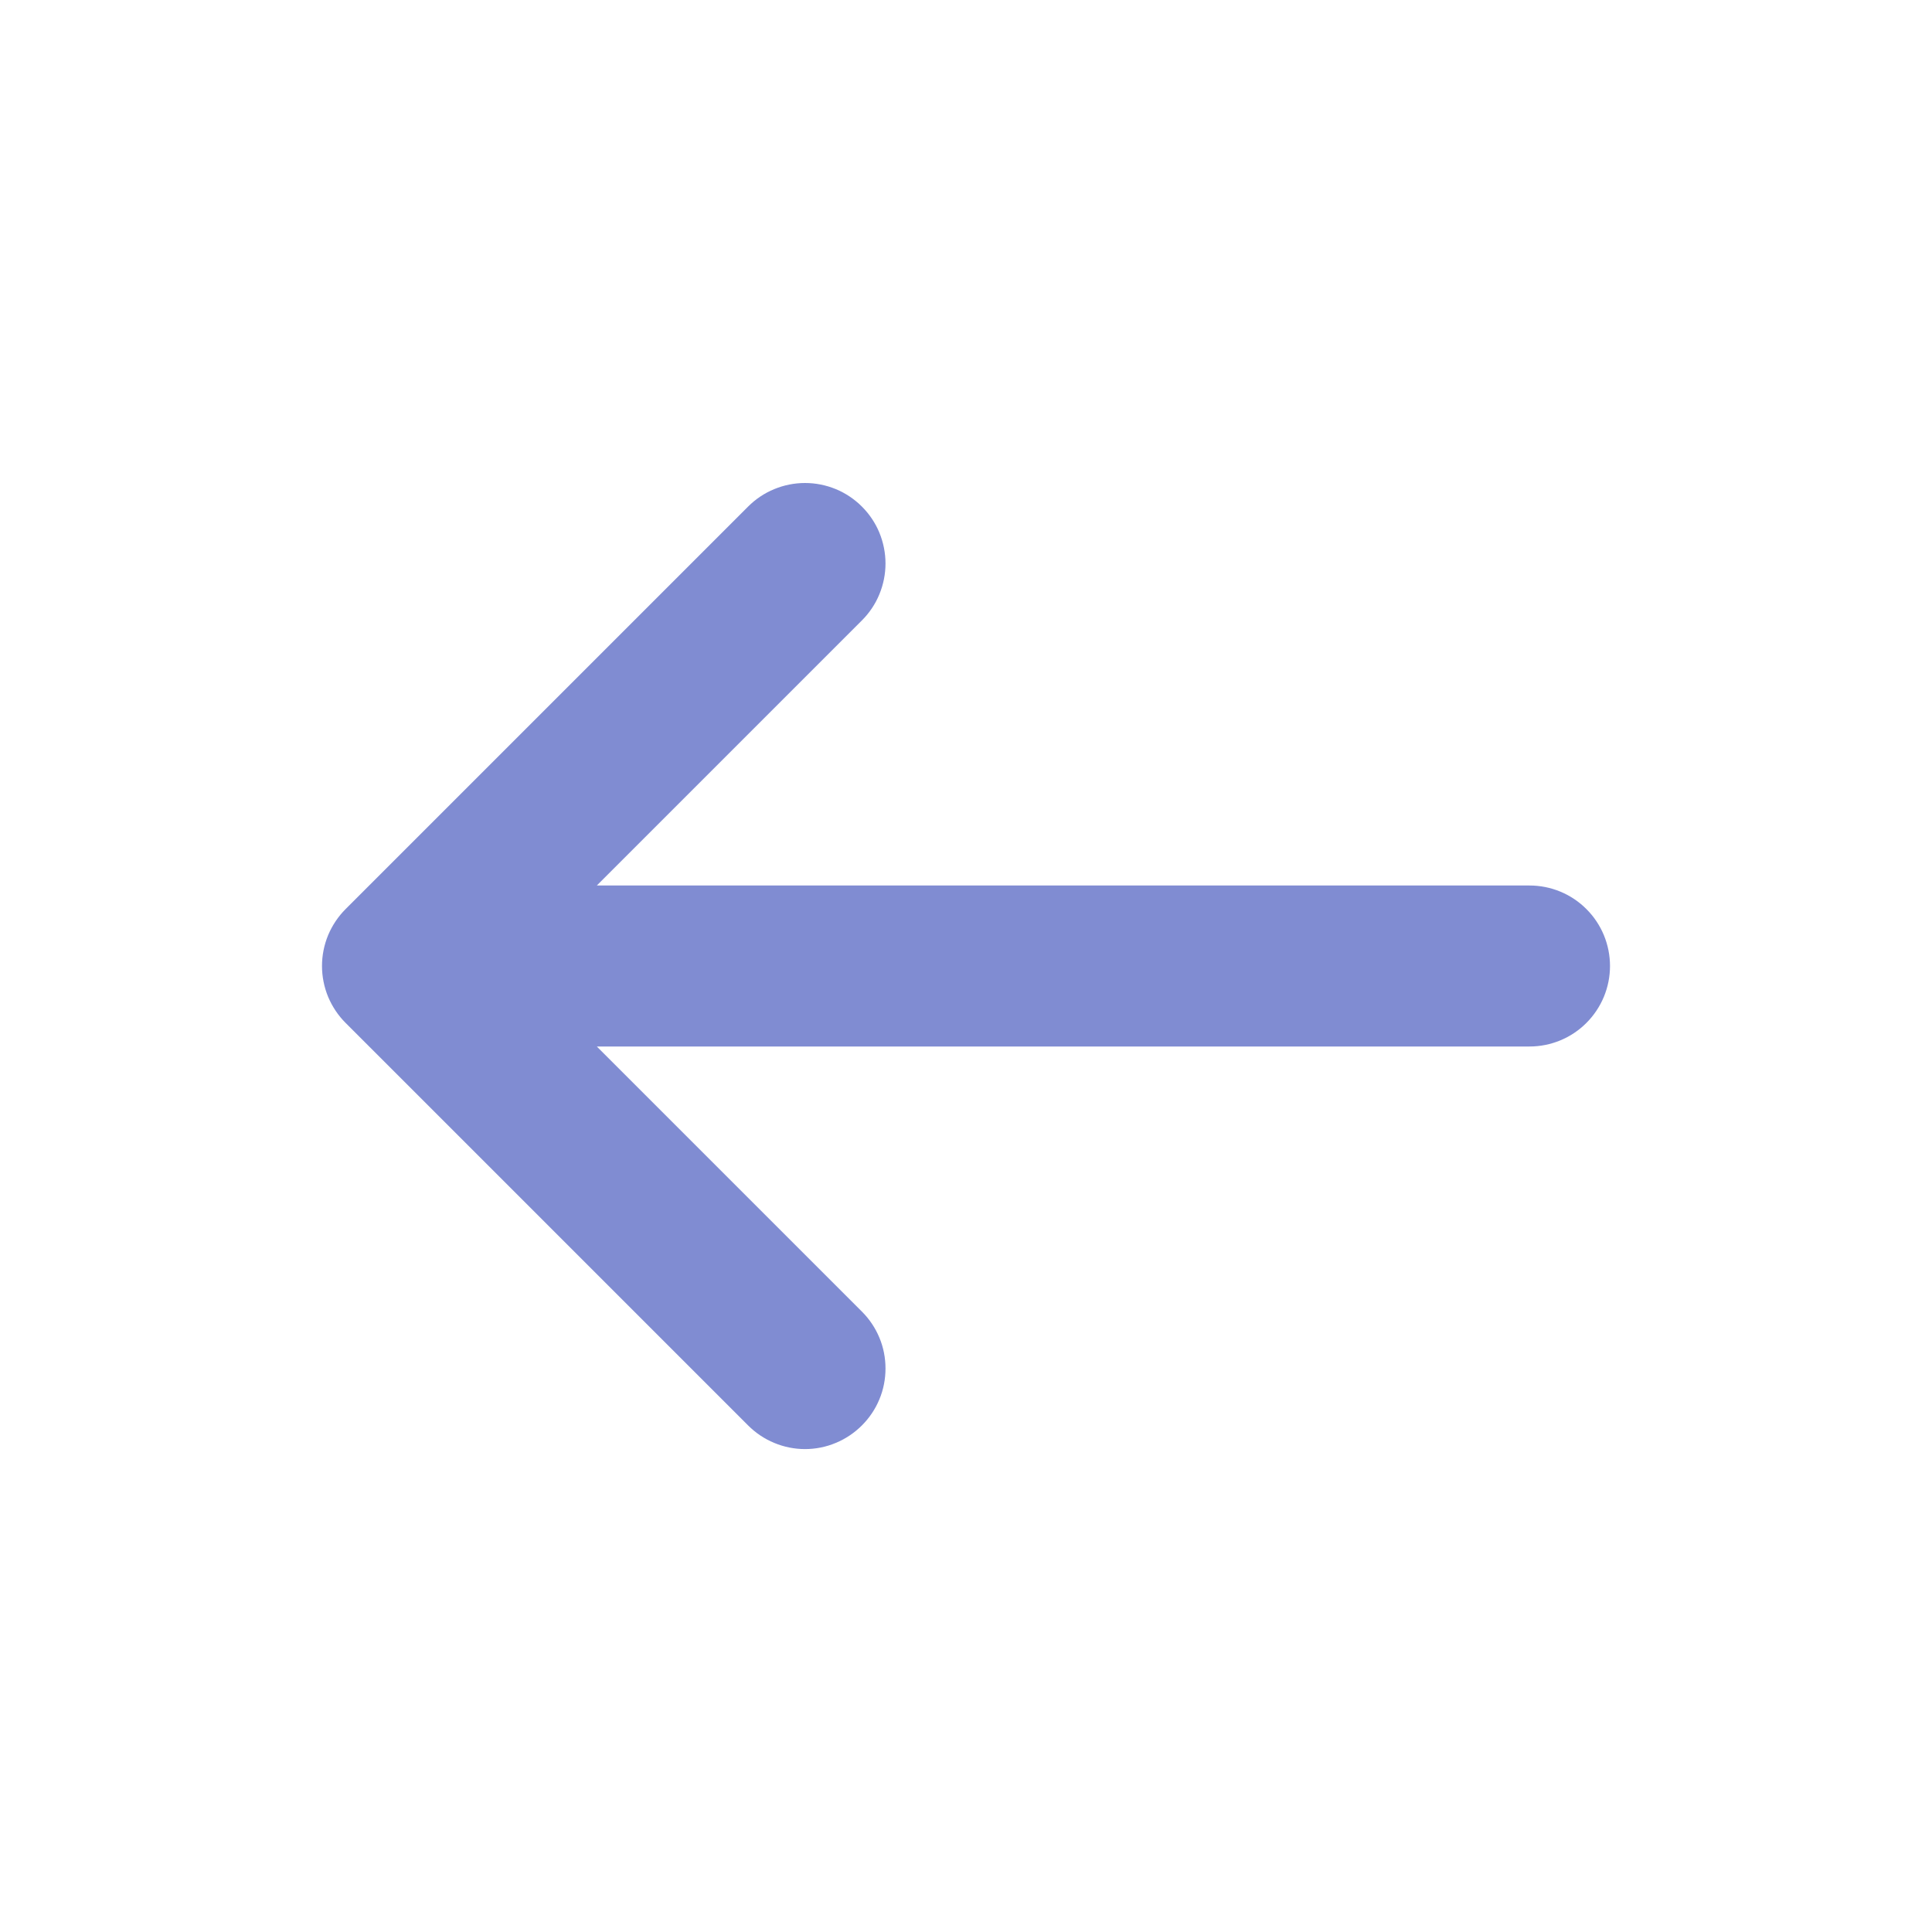 <svg width="24" height="24" viewBox="0 0 24 24" fill="none" xmlns="http://www.w3.org/2000/svg">
<path fill-rule="evenodd" clip-rule="evenodd" d="M19 11H7.414L10.707 7.707C10.8 7.614 10.874 7.504 10.924 7.382C10.974 7.261 11 7.131 11 7C11 6.869 10.974 6.739 10.924 6.617C10.874 6.496 10.8 6.386 10.707 6.293C10.614 6.2 10.504 6.126 10.383 6.076C10.261 6.026 10.132 6 10 6C9.869 6 9.739 6.026 9.618 6.076C9.496 6.126 9.386 6.2 9.293 6.293L4.293 11.293C4.2 11.386 4.127 11.496 4.076 11.617C4.026 11.739 4 11.868 4 12C4 12.131 4.026 12.261 4.076 12.383C4.127 12.504 4.2 12.614 4.293 12.707L9.293 17.707C9.386 17.8 9.496 17.874 9.617 17.924C9.739 17.975 9.869 18.001 10 18.001C10.132 18.001 10.262 17.975 10.383 17.924C10.504 17.874 10.614 17.8 10.707 17.707C10.8 17.614 10.874 17.504 10.924 17.383C10.975 17.261 11 17.131 11 17C11 16.869 10.975 16.738 10.924 16.617C10.874 16.496 10.8 16.386 10.707 16.293L7.414 13H19C19.265 13 19.52 12.895 19.707 12.707C19.895 12.519 20 12.265 20 12C20 11.735 19.895 11.48 19.707 11.293C19.52 11.105 19.265 11 19 11Z" fill="#808CD2"/>
</svg>
